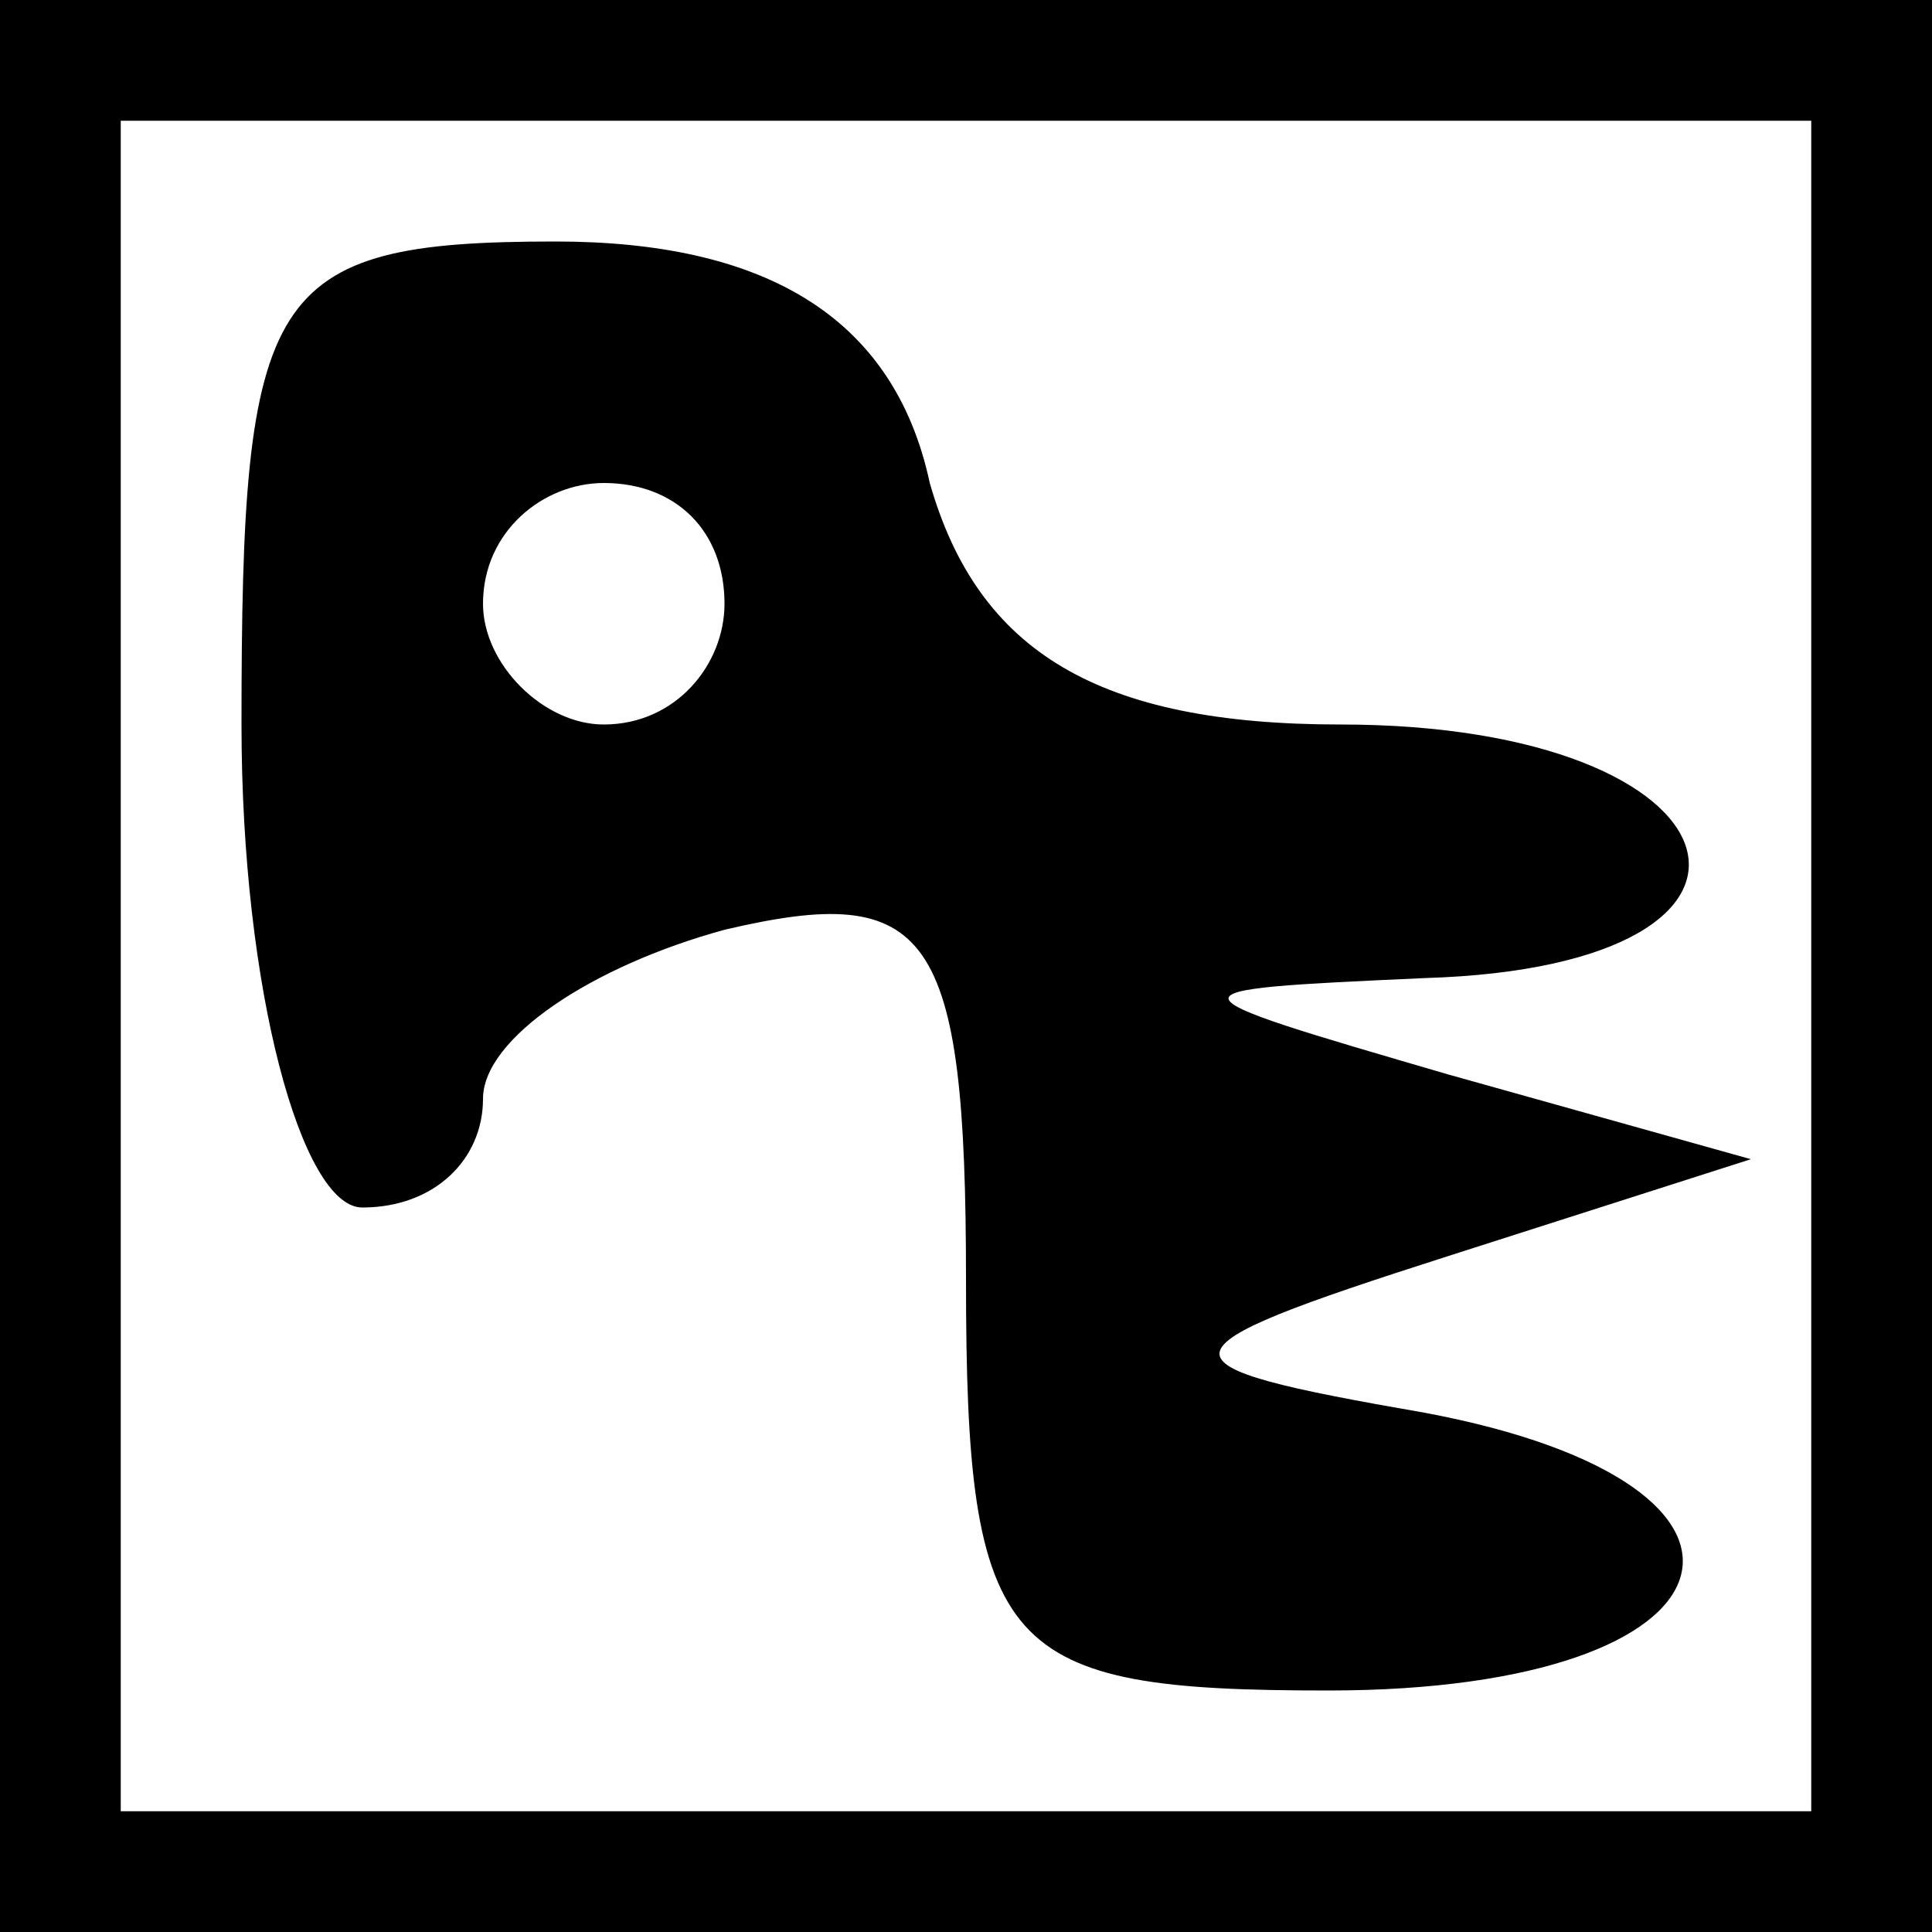 <?xml version="1.0" standalone="no"?>
<!DOCTYPE svg PUBLIC "-//W3C//DTD SVG 20010904//EN"
 "http://www.w3.org/TR/2001/REC-SVG-20010904/DTD/svg10.dtd">
<svg version="1.0" xmlns="http://www.w3.org/2000/svg"
 width="16pt" height="16pt" viewBox="0 0 16 16"
 preserveAspectRatio="xMidYMid meet">

<g transform="translate(0,16) scale(0.1,-0.1)"
fill="#000000" stroke="none">
<path d="M0 80 l0 -80 80 0 80 0 0 80 0 80 -80 0 -80 0 0 -80z m150 0 l0 -70
-70 0 -70 0 0 70 0 70 70 0 70 0 0 -70z"/>
<path d="M20 100 c0 -22 5 -40 10 -40 6 0 10 4 10 9 0 5 9 11 20 14 17 4 20 0
20 -29 0 -31 3 -34 30 -34 35 0 40 17 8 23 -23 4 -23 5 2 13 l25 8 -25 7 c-24
7 -24 7 -2 8 33 1 27 21 -7 21 -20 0 -30 6 -34 20 -3 14 -14 20 -31 20 -24 0
-26 -4 -26 -40z m40 10 c0 -5 -4 -10 -10 -10 -5 0 -10 5 -10 10 0 6 5 10 10
10 6 0 10 -4 10 -10z"/>
</g>
</svg>

